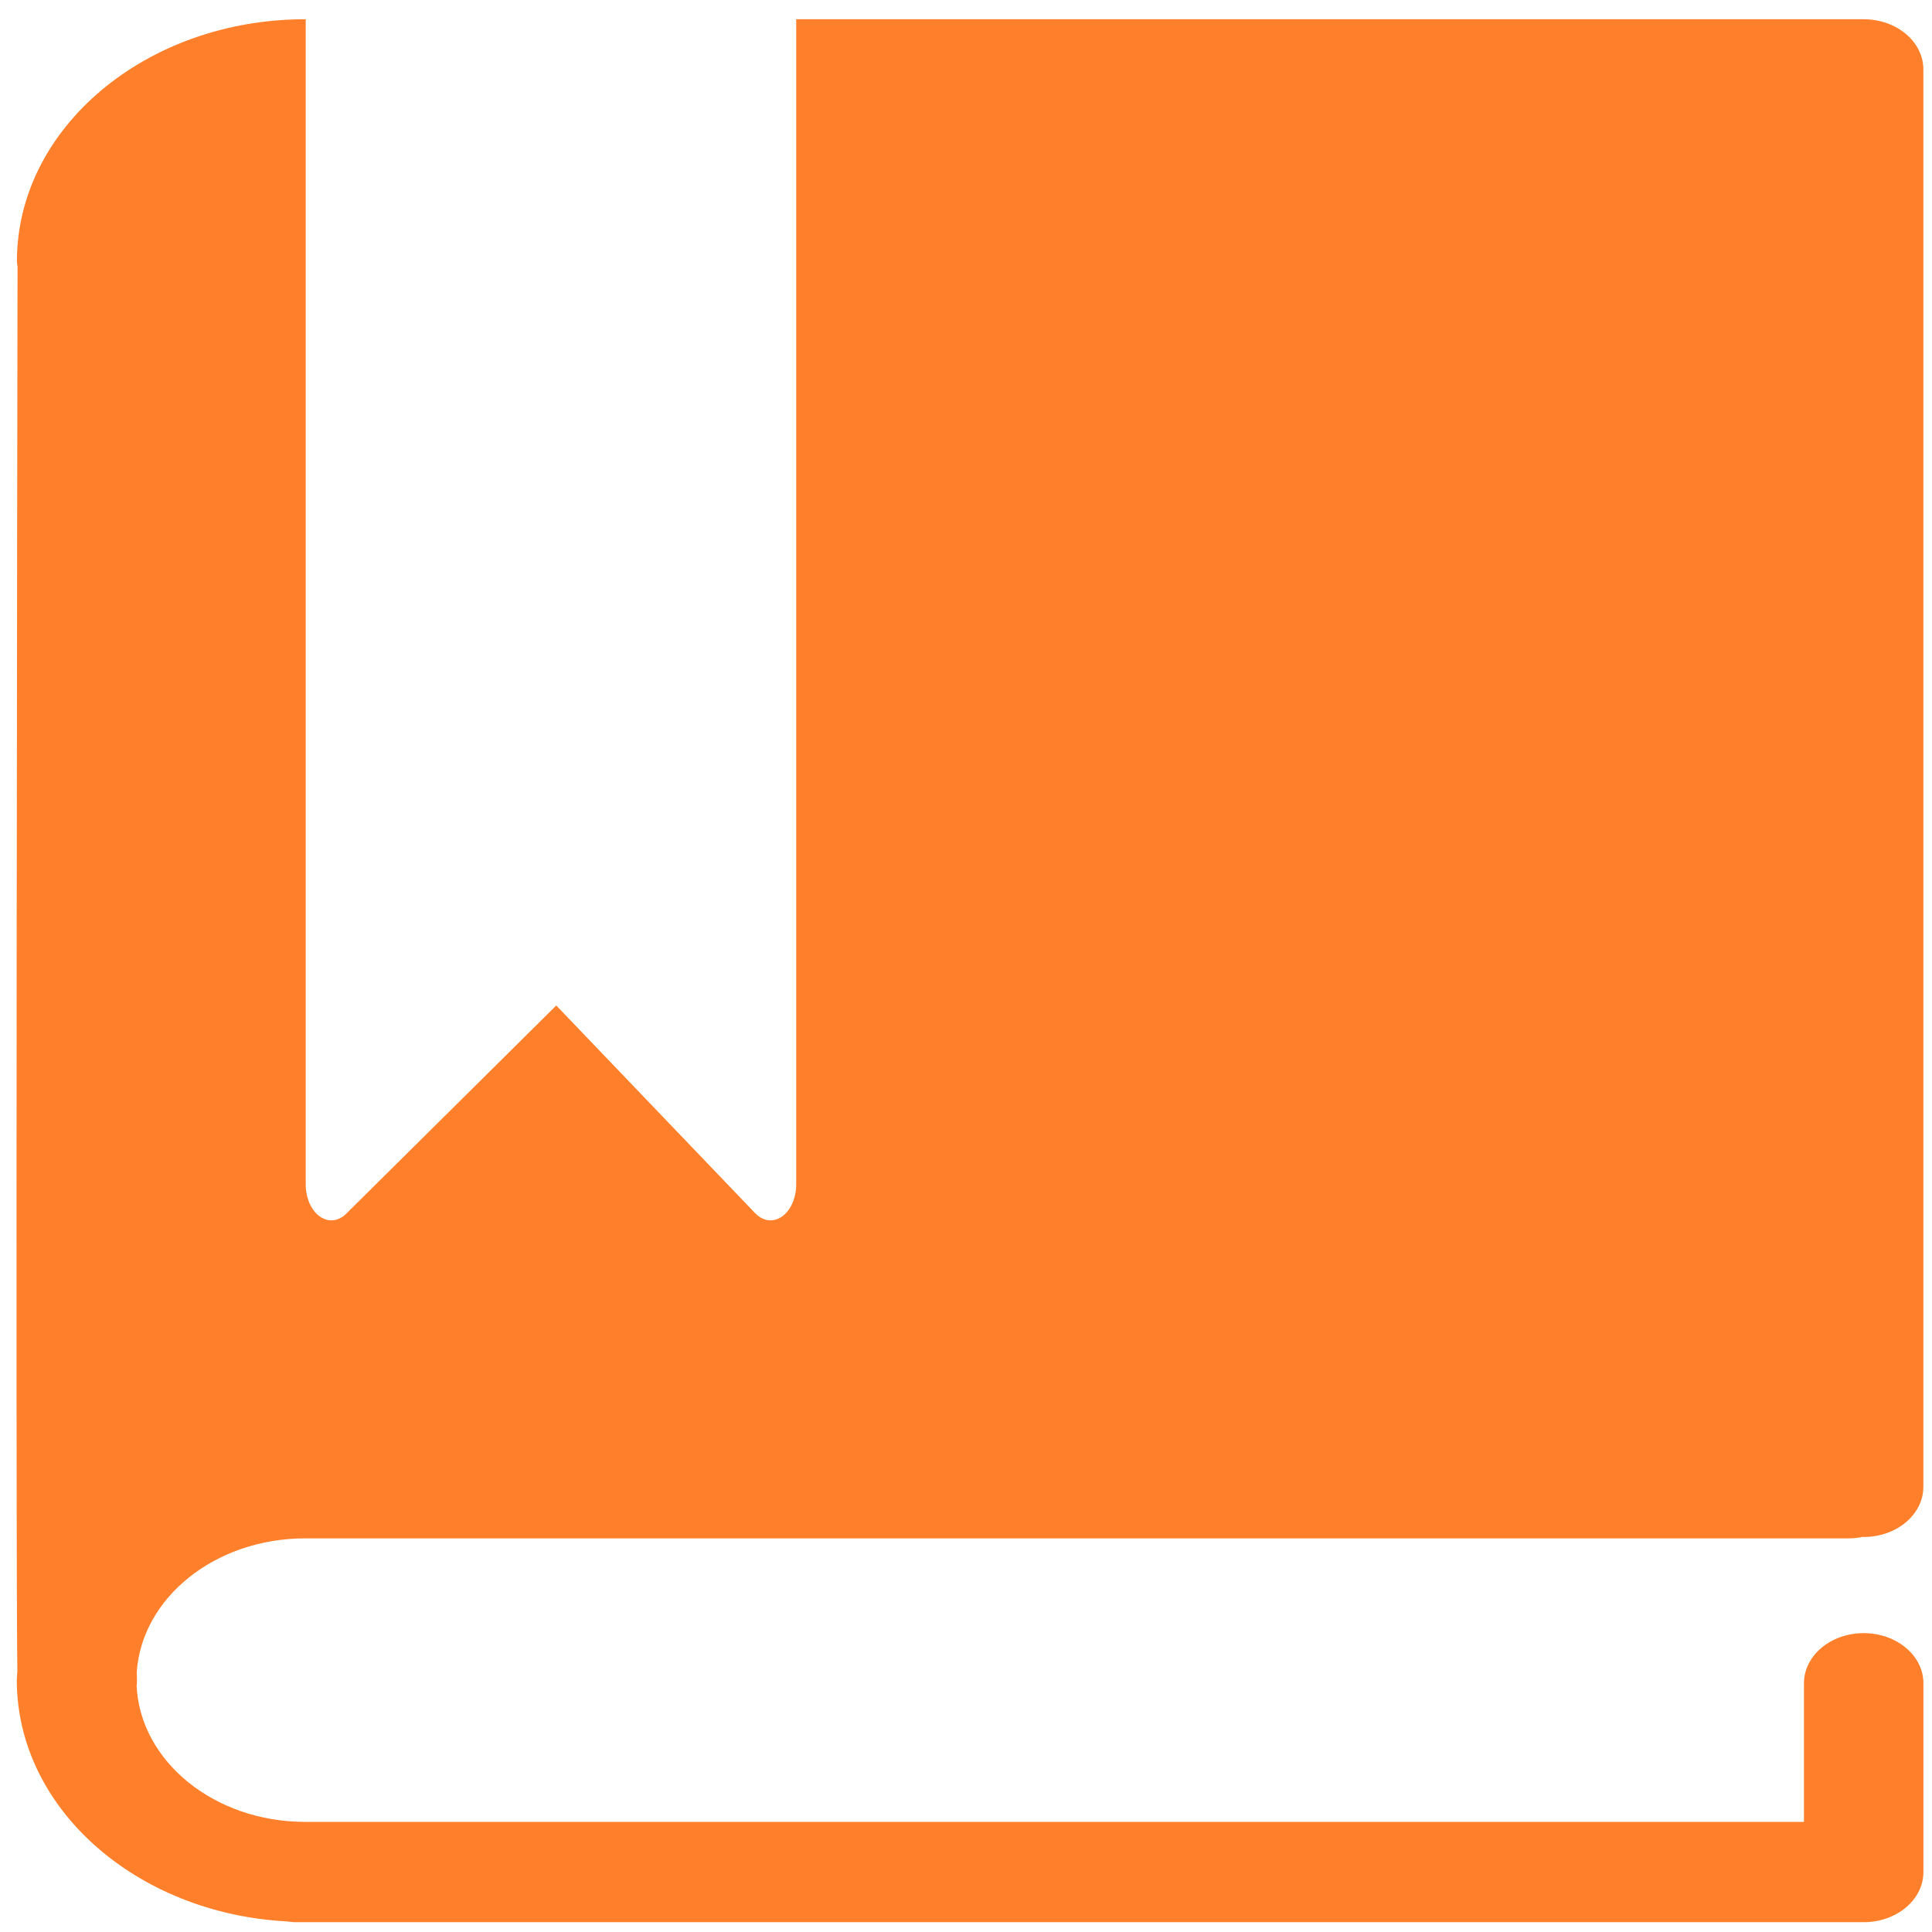 <?xml version="1.0" encoding="UTF-8" standalone="no"?>
<svg
   xmlns:dc="http://purl.org/dc/elements/1.1/"
   xmlns:cc="http://creativecommons.org/ns#"
   xmlns:rdf="http://www.w3.org/1999/02/22-rdf-syntax-ns#"
   xmlns:svg="http://www.w3.org/2000/svg"
   xmlns="http://www.w3.org/2000/svg"
   xmlns:sodipodi="http://sodipodi.sourceforge.net/DTD/sodipodi-0.dtd"
   xmlns:inkscape="http://www.inkscape.org/namespaces/inkscape"
   viewBox="0 0 48 48"
   id="svg2"
   version="1.1"
   inkscape:version="0.91 r13725"
   sodipodi:docname="web-kindle.svg">
  <sodipodi:namedview
     pagecolor="#ffffff"
     bordercolor="#666666"
     borderopacity="1"
     objecttolerance="10"
     gridtolerance="10"
     guidetolerance="10"
     inkscape:pageopacity="0"
     inkscape:pageshadow="2"
     inkscape:window-width="1280"
     inkscape:window-height="694"
     id="namedview21"
     showgrid="false"
     inkscape:zoom="4.9166667"
     inkscape:cx="-9.1525424"
     inkscape:cy="24"
     inkscape:window-x="0"
     inkscape:window-y="0"
     inkscape:window-maximized="1"
     inkscape:current-layer="svg2" />
  <defs
     id="defs4">
    <linearGradient
       id="0"
       x1="67.4"
       y1="24.832"
       x2="66.71"
       y2="-20.09"
       gradientUnits="userSpaceOnUse">
      <stop
         stop-color="#f16419"
         id="stop7" />
      <stop
         offset="1"
         stop-color="#feb600"
         id="stop9" />
    </linearGradient>
  </defs>
  <g
     id="g3"
     transform="matrix(0.742,0,0,0.623,-4.056,0.478)"
     style="fill:#ff7f2a">
    <path
       d="m 10.046,65.9 c 0.002,0.183 0.005,0.318 0.007,0.408 10e-4,0.053 -0.009,0.104 -0.012,0.158 0.122,3.01 2.603,5.422 5.642,5.422 l 50.186,0 0,-5.527 c 0,-1.104 0.896,-2 2,-2 1.104,0 2,0.896 2,2 l 0,7.527 c 0,1.104 -0.896,2 -2,2 l -52.488,0 c -0.104,0 -0.204,-0.015 -0.305,-0.031 -5.04,-0.314 -9.047,-4.504 -9.047,-9.623 0,-0.117 0.014,-0.229 0.018,-0.346 C 5.985,59.949 6.047,14.776 6.054,9.861 6.046,9.791 6.033,9.724 6.033,9.653 6.033,4.33 10.363,0 15.686,0 l 0.017,0 0,46.468 c 0,0.536 0.179,1.025 0.465,1.271 0.286,0.246 0.63,0.205 0.891,-0.104 l 7.033,-8.304 6.66,8.283 c 0.151,0.188 0.332,0.285 0.514,0.285 0.132,0 0.264,-0.051 0.385,-0.152 0.291,-0.243 0.475,-0.738 0.475,-1.28 l 0,-46.467 35.253,0 0.488,0 c 1.104,0 2,0.896 2,2 l 0,56.527 c 0,1.104 -0.896,2 -2,2 -0.012,0 -0.021,-0.004 -0.033,-0.004 -0.147,0.035 -0.301,0.059 -0.458,0.059 l -51.693,0 c -3.004,0 -5.462,2.357 -5.637,5.318 z"
       id="path5"
       inkscape:connector-curvature="0"
       style="fill:#ff7f2a" />
  </g>
</svg>
